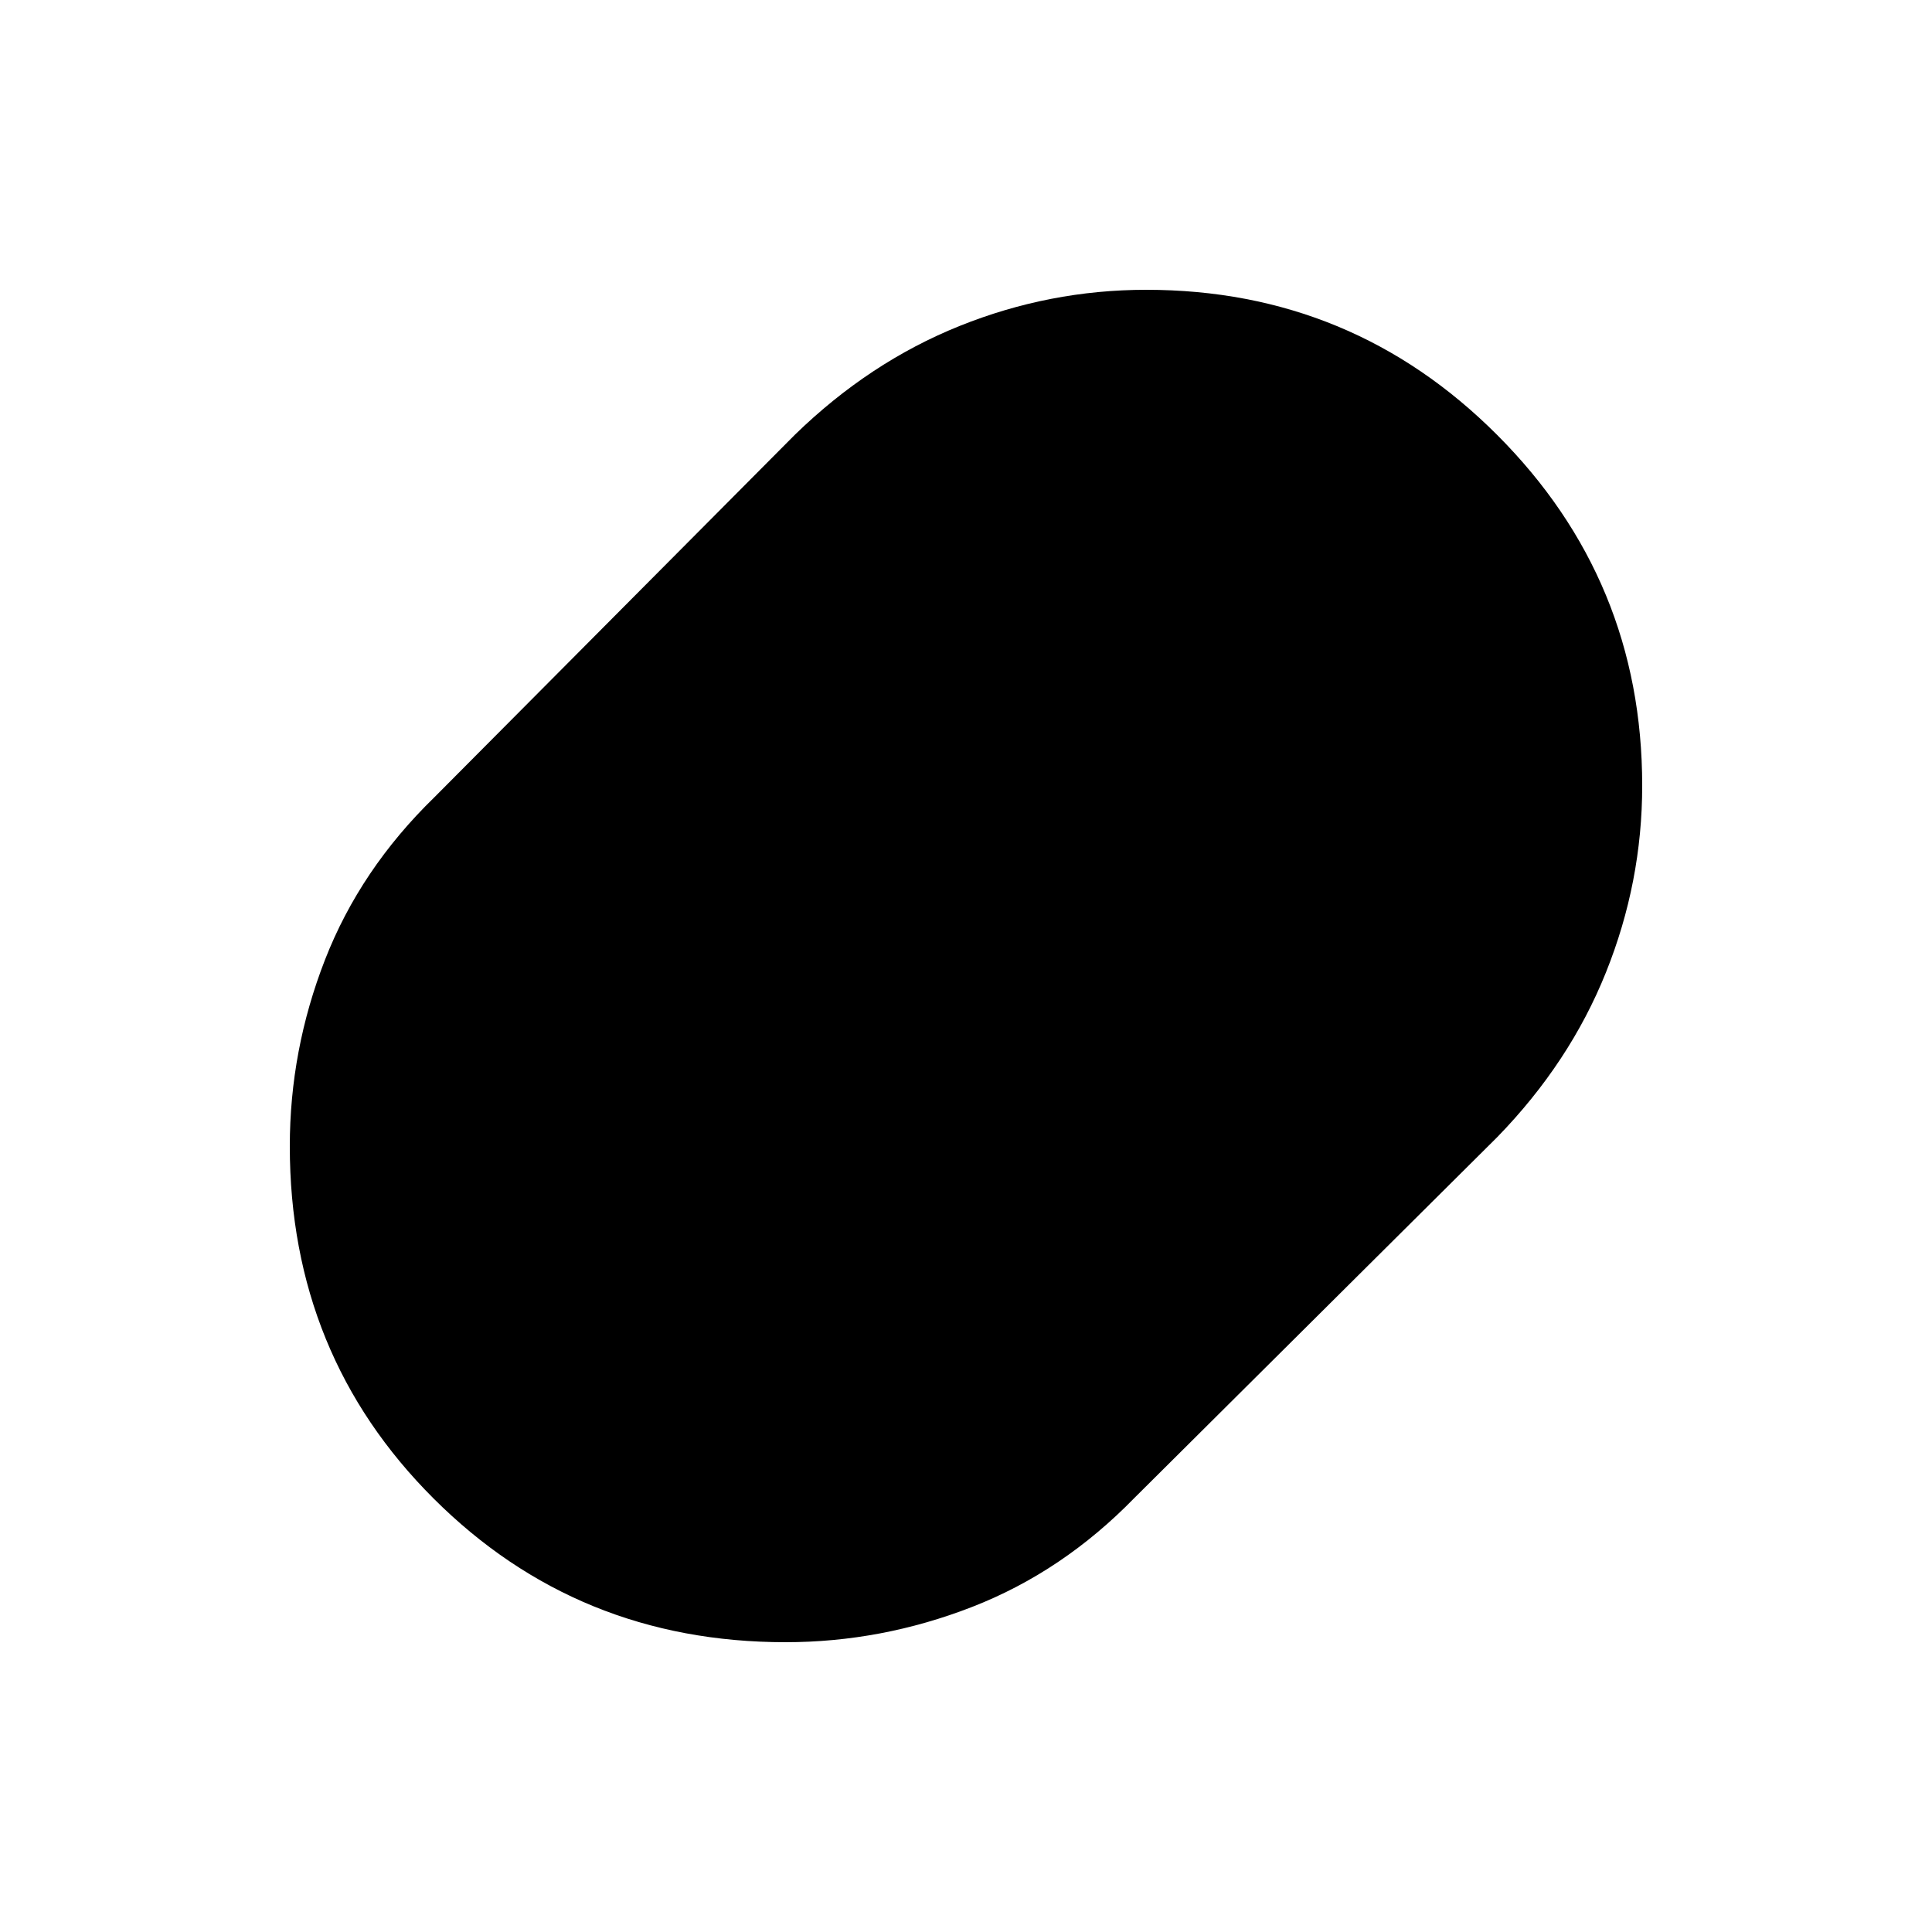 <svg xmlns="http://www.w3.org/2000/svg" height="48" viewBox="0 -960 960 960" width="48"><path d="M390.33-144Q287-144 215.5-215.35 144-286.7 144-390.43q0-47.8 17.5-92.69Q179-528 215.79-563.79L395-744q37-36 81.75-54 44.74-18 92.79-18 102.35 0 174.41 72.14Q816-671.72 816-569.62q0 47.92-18 92.77Q780-432 744-395L563.79-215.79Q528-179 482.97-161.5 437.95-144 390.33-144Z"/></svg>